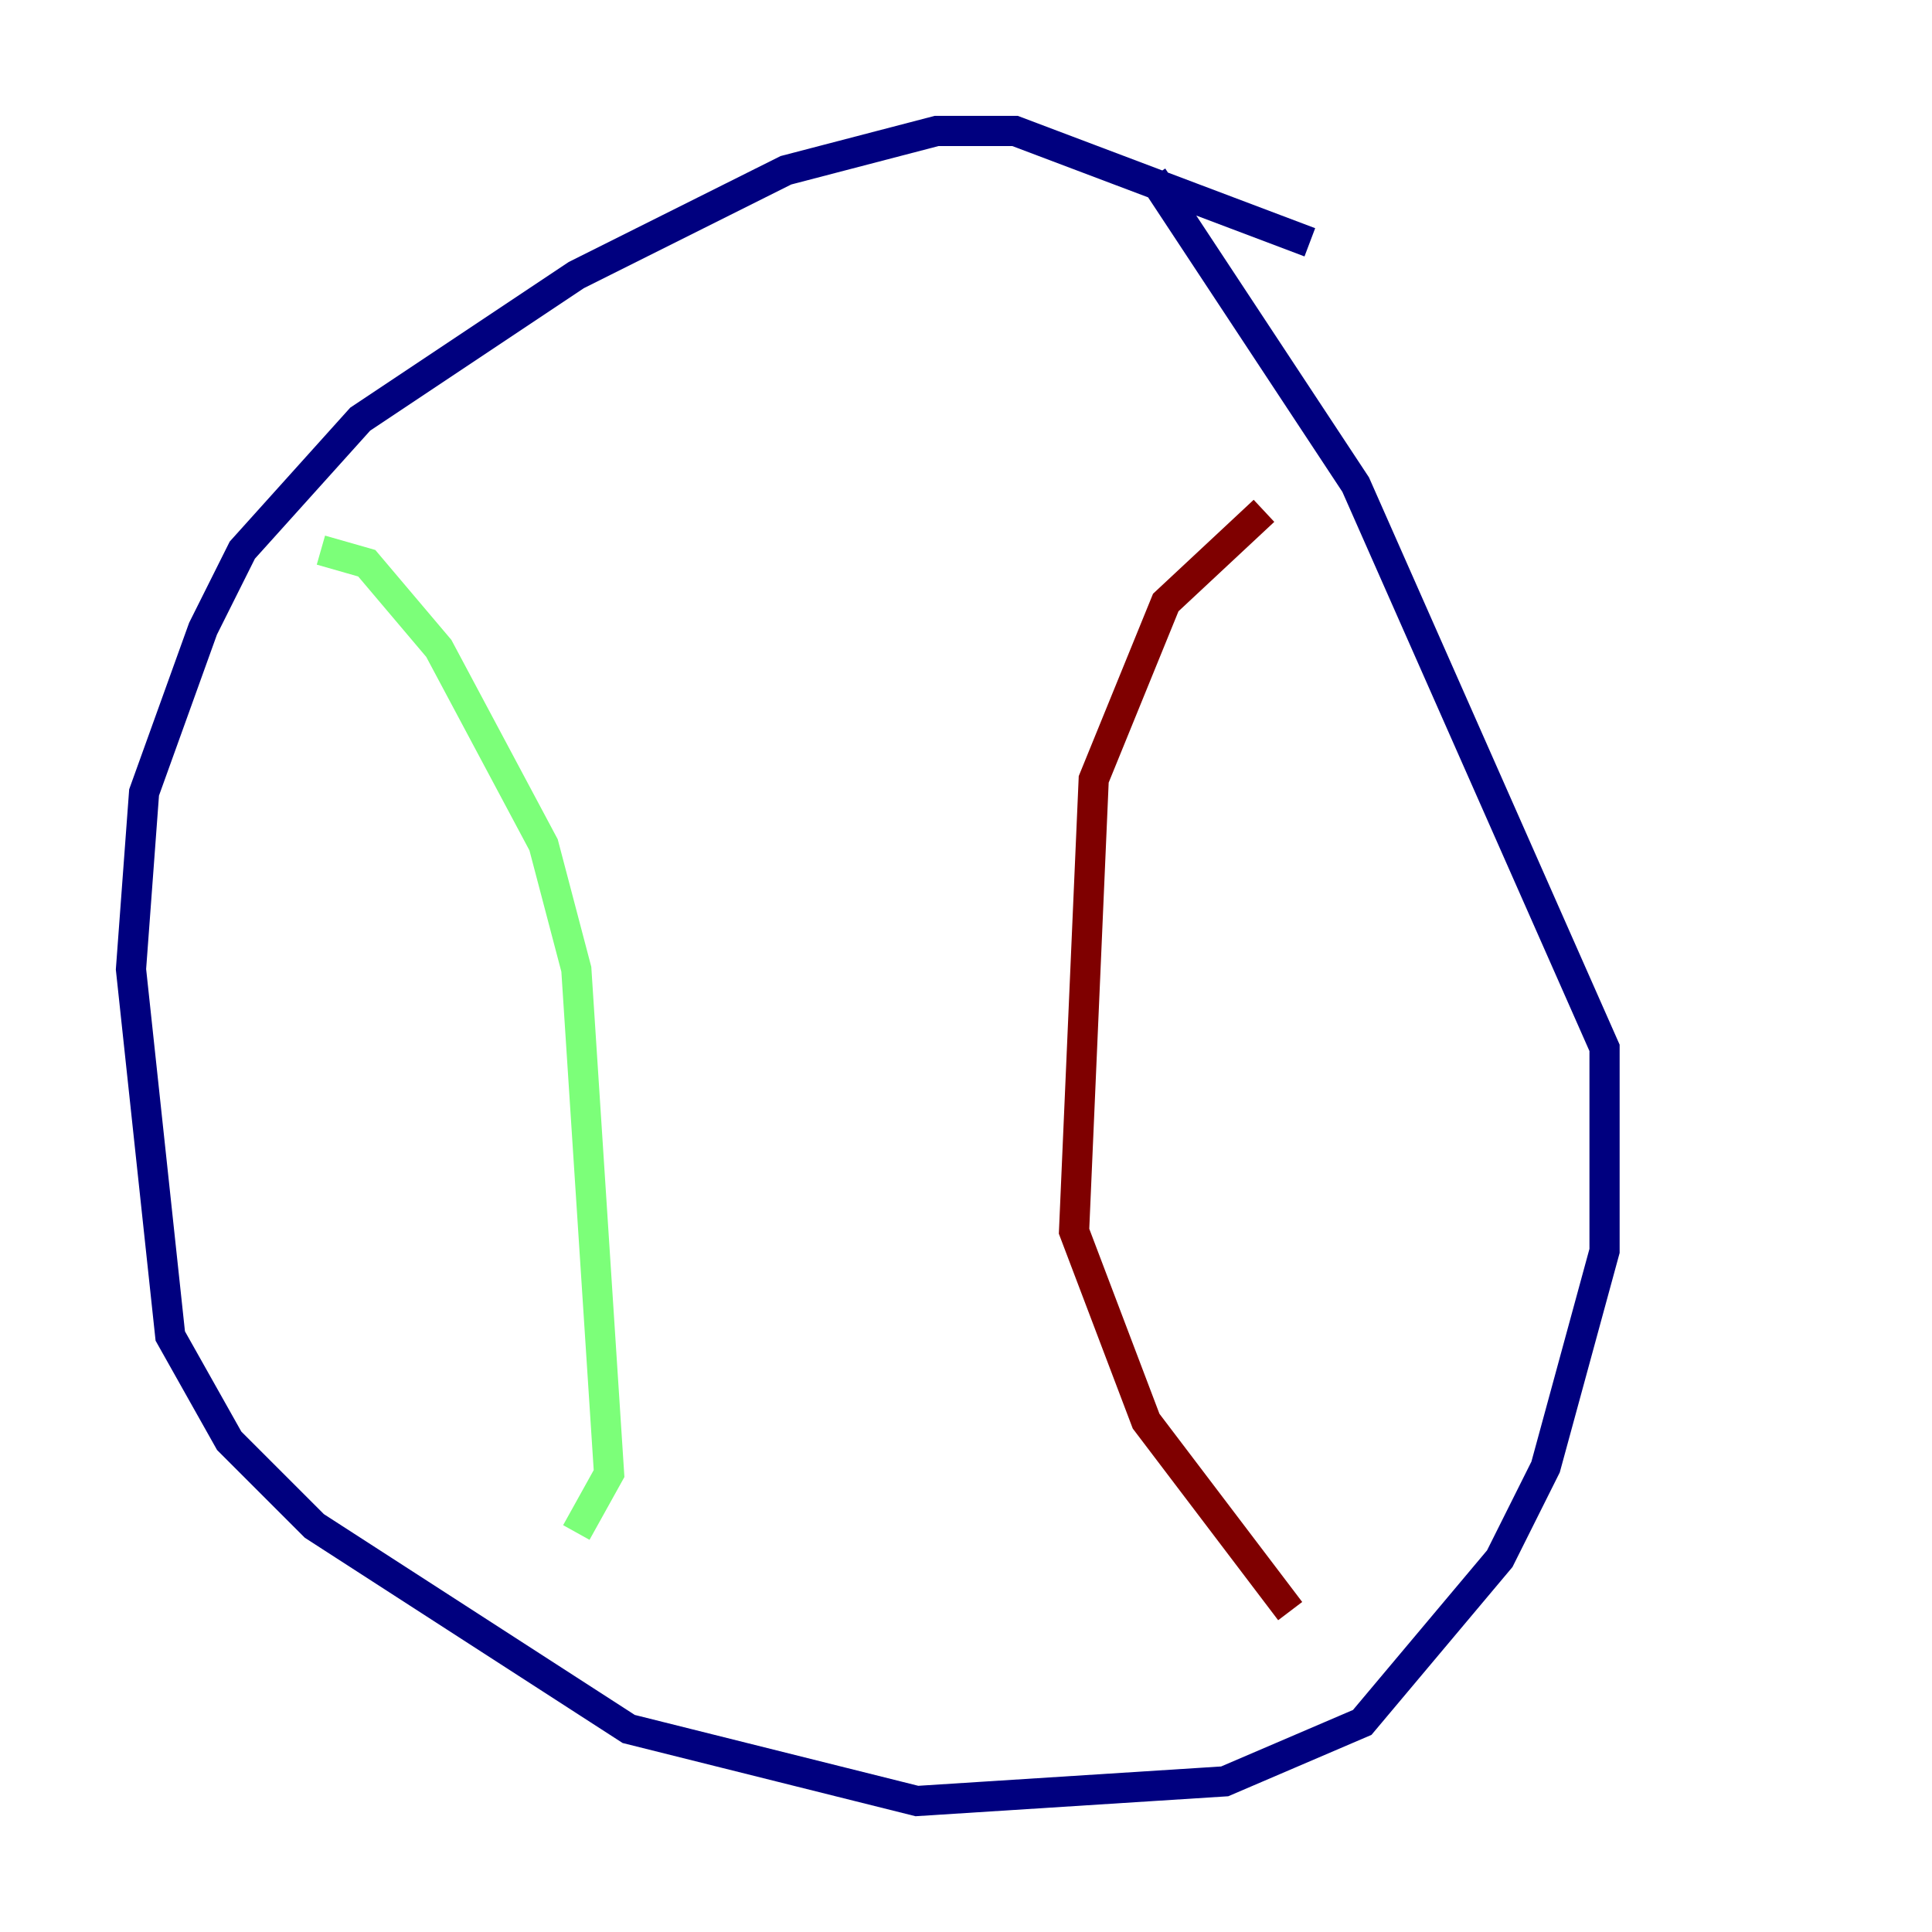 <?xml version="1.0" encoding="utf-8" ?>
<svg baseProfile="tiny" height="128" version="1.2" viewBox="0,0,128,128" width="128" xmlns="http://www.w3.org/2000/svg" xmlns:ev="http://www.w3.org/2001/xml-events" xmlns:xlink="http://www.w3.org/1999/xlink"><defs /><polyline fill="none" points="86.78,16.054 67.254,8.678 62.047,8.678 52.068,11.281 38.183,18.224 23.864,27.77 16.054,36.447 13.451,41.654 9.546,52.502 8.678,64.217 11.281,88.515 15.186,95.458 20.827,101.098 41.654,114.549 60.746,119.322 81.139,118.02 90.251,114.115 99.363,103.268 102.4,97.193 106.305,82.875 106.305,69.424 89.817,32.108 76.366,11.715" stroke="#00007f" stroke-width="2" /><polyline fill="none" points="21.261,36.447 24.298,37.315 29.071,42.956 36.014,55.973 38.183,64.217 40.352,97.627 38.183,101.532" stroke="#7cff79" stroke-width="2" /><polyline fill="none" points="83.742,33.844 77.234,39.919 72.461,51.634 71.159,81.573 75.932,94.156 85.478,106.739" stroke="#7f0000" stroke-width="2" /></svg>